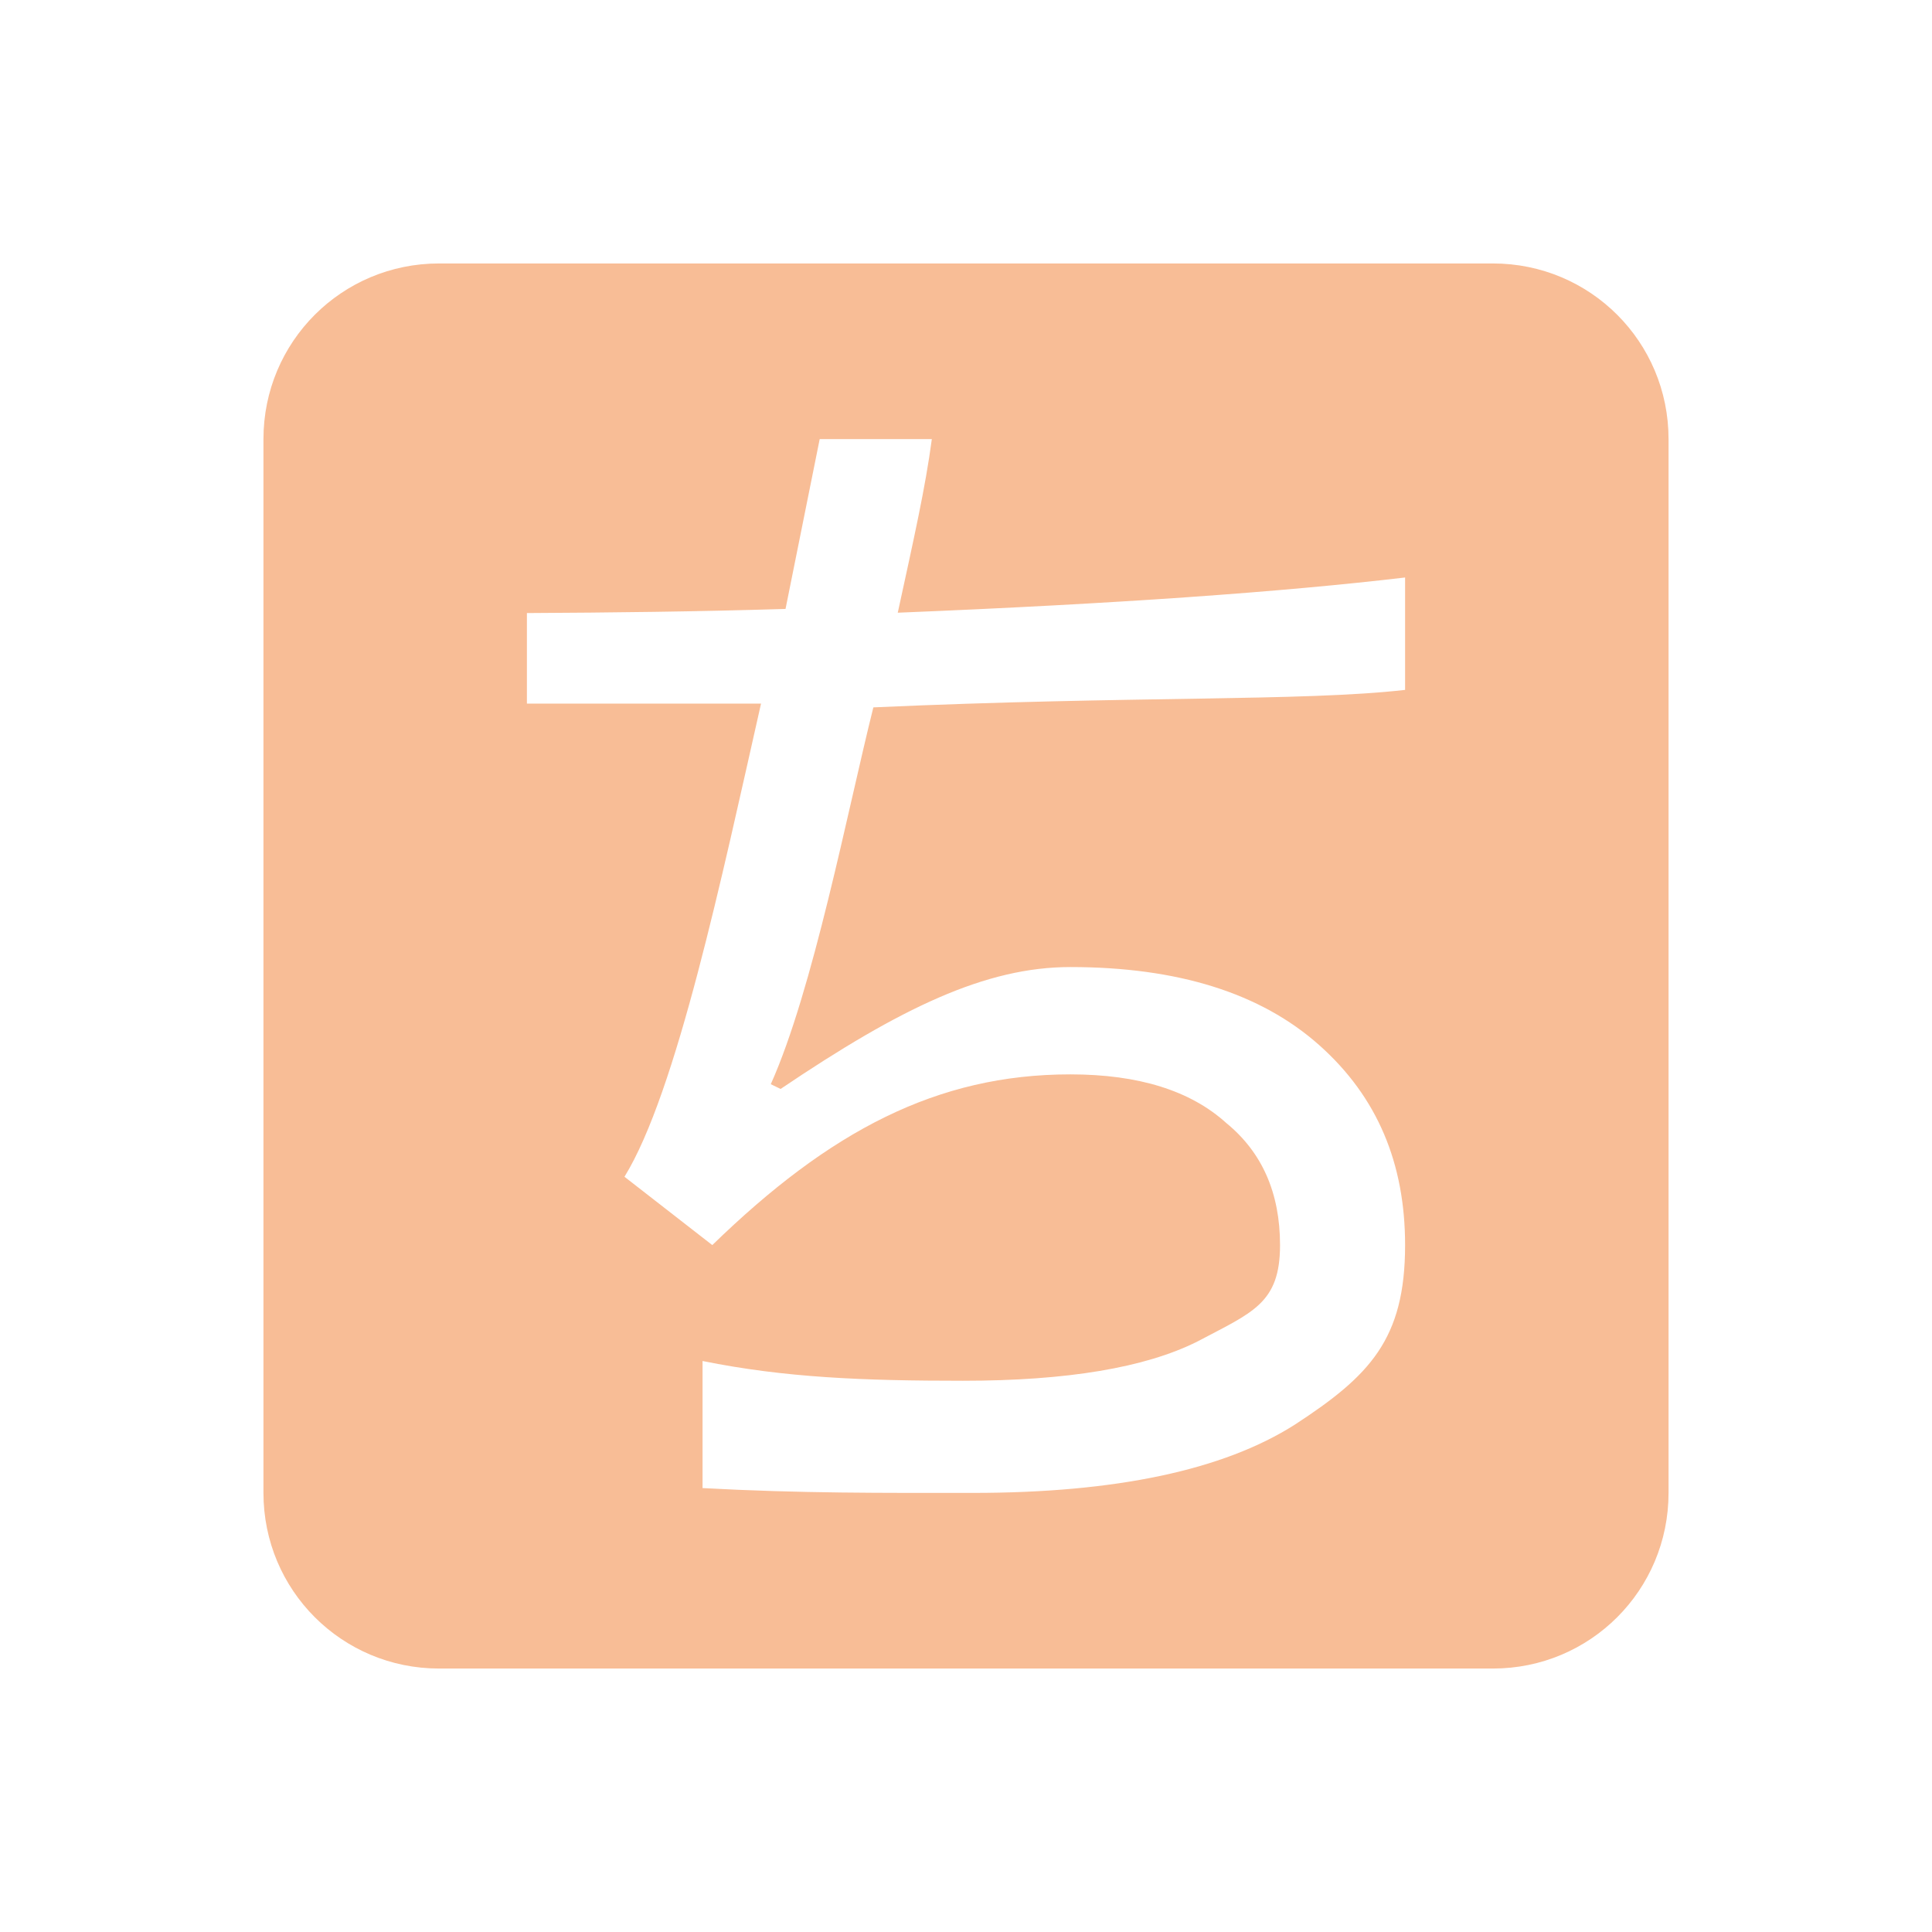 <svg xmlns="http://www.w3.org/2000/svg" width="22" height="22" version="1.1">
 <defs>
  <style id="current-color-scheme" type="text/css">
   .ColorScheme-Text { color:#F8BD96; } .ColorScheme-Highlight { color:#5294e2; }
  </style>
 </defs>
 <g transform="matrix(1,0,0,1,3,3)">
  <path class="ColorScheme-Text" d="M 2,0 C 0.892,0 0,0.892 0,2 V 14 C 0,15.108 0.892,16 2,16 H 14 C 15.108,16 16,15.108 16,14 V 2 C 16,0.892 15.108,0 14,0 Z M 6.334,2 H 7.611 C 7.537,2.556 7.408,3.125 7.223,3.977 9.73,3.875 11.609,3.74 13,3.576 V 4.856 C 11.832,4.989 9.905,4.922 6.945,5.055 6.649,6.24 6.259,8.272 5.777,9.346 L 5.889,9.4 C 7.259,8.475 8.225,8.012 9.188,8.012 10.41,8.012 11.355,8.308 12.021,8.9 12.688,9.493 13,10.252 13,11.178 13,12.252 12.596,12.667 11.744,13.223 10.929,13.741 9.706,14 8.076,14 7.054,14 6.119,14.006 5,13.945 V 12.498 C 5.944,12.689 6.838,12.723 7.965,12.723 9.15,12.723 10.04,12.574 10.633,12.277 11.262,11.944 11.576,11.844 11.576,11.178 11.576,10.585 11.372,10.122 10.965,9.789 10.557,9.419 9.965,9.234 9.188,9.234 7.669,9.234 6.445,9.881 5.111,11.178 L 4.111,10.4 C 4.704,9.438 5.222,6.975 5.666,5.012 H 3 V 3.981 C 3.959,3.976 4.932,3.965 5.945,3.934 Z" style="fill:currentColor"/>
 </g>
</svg>
